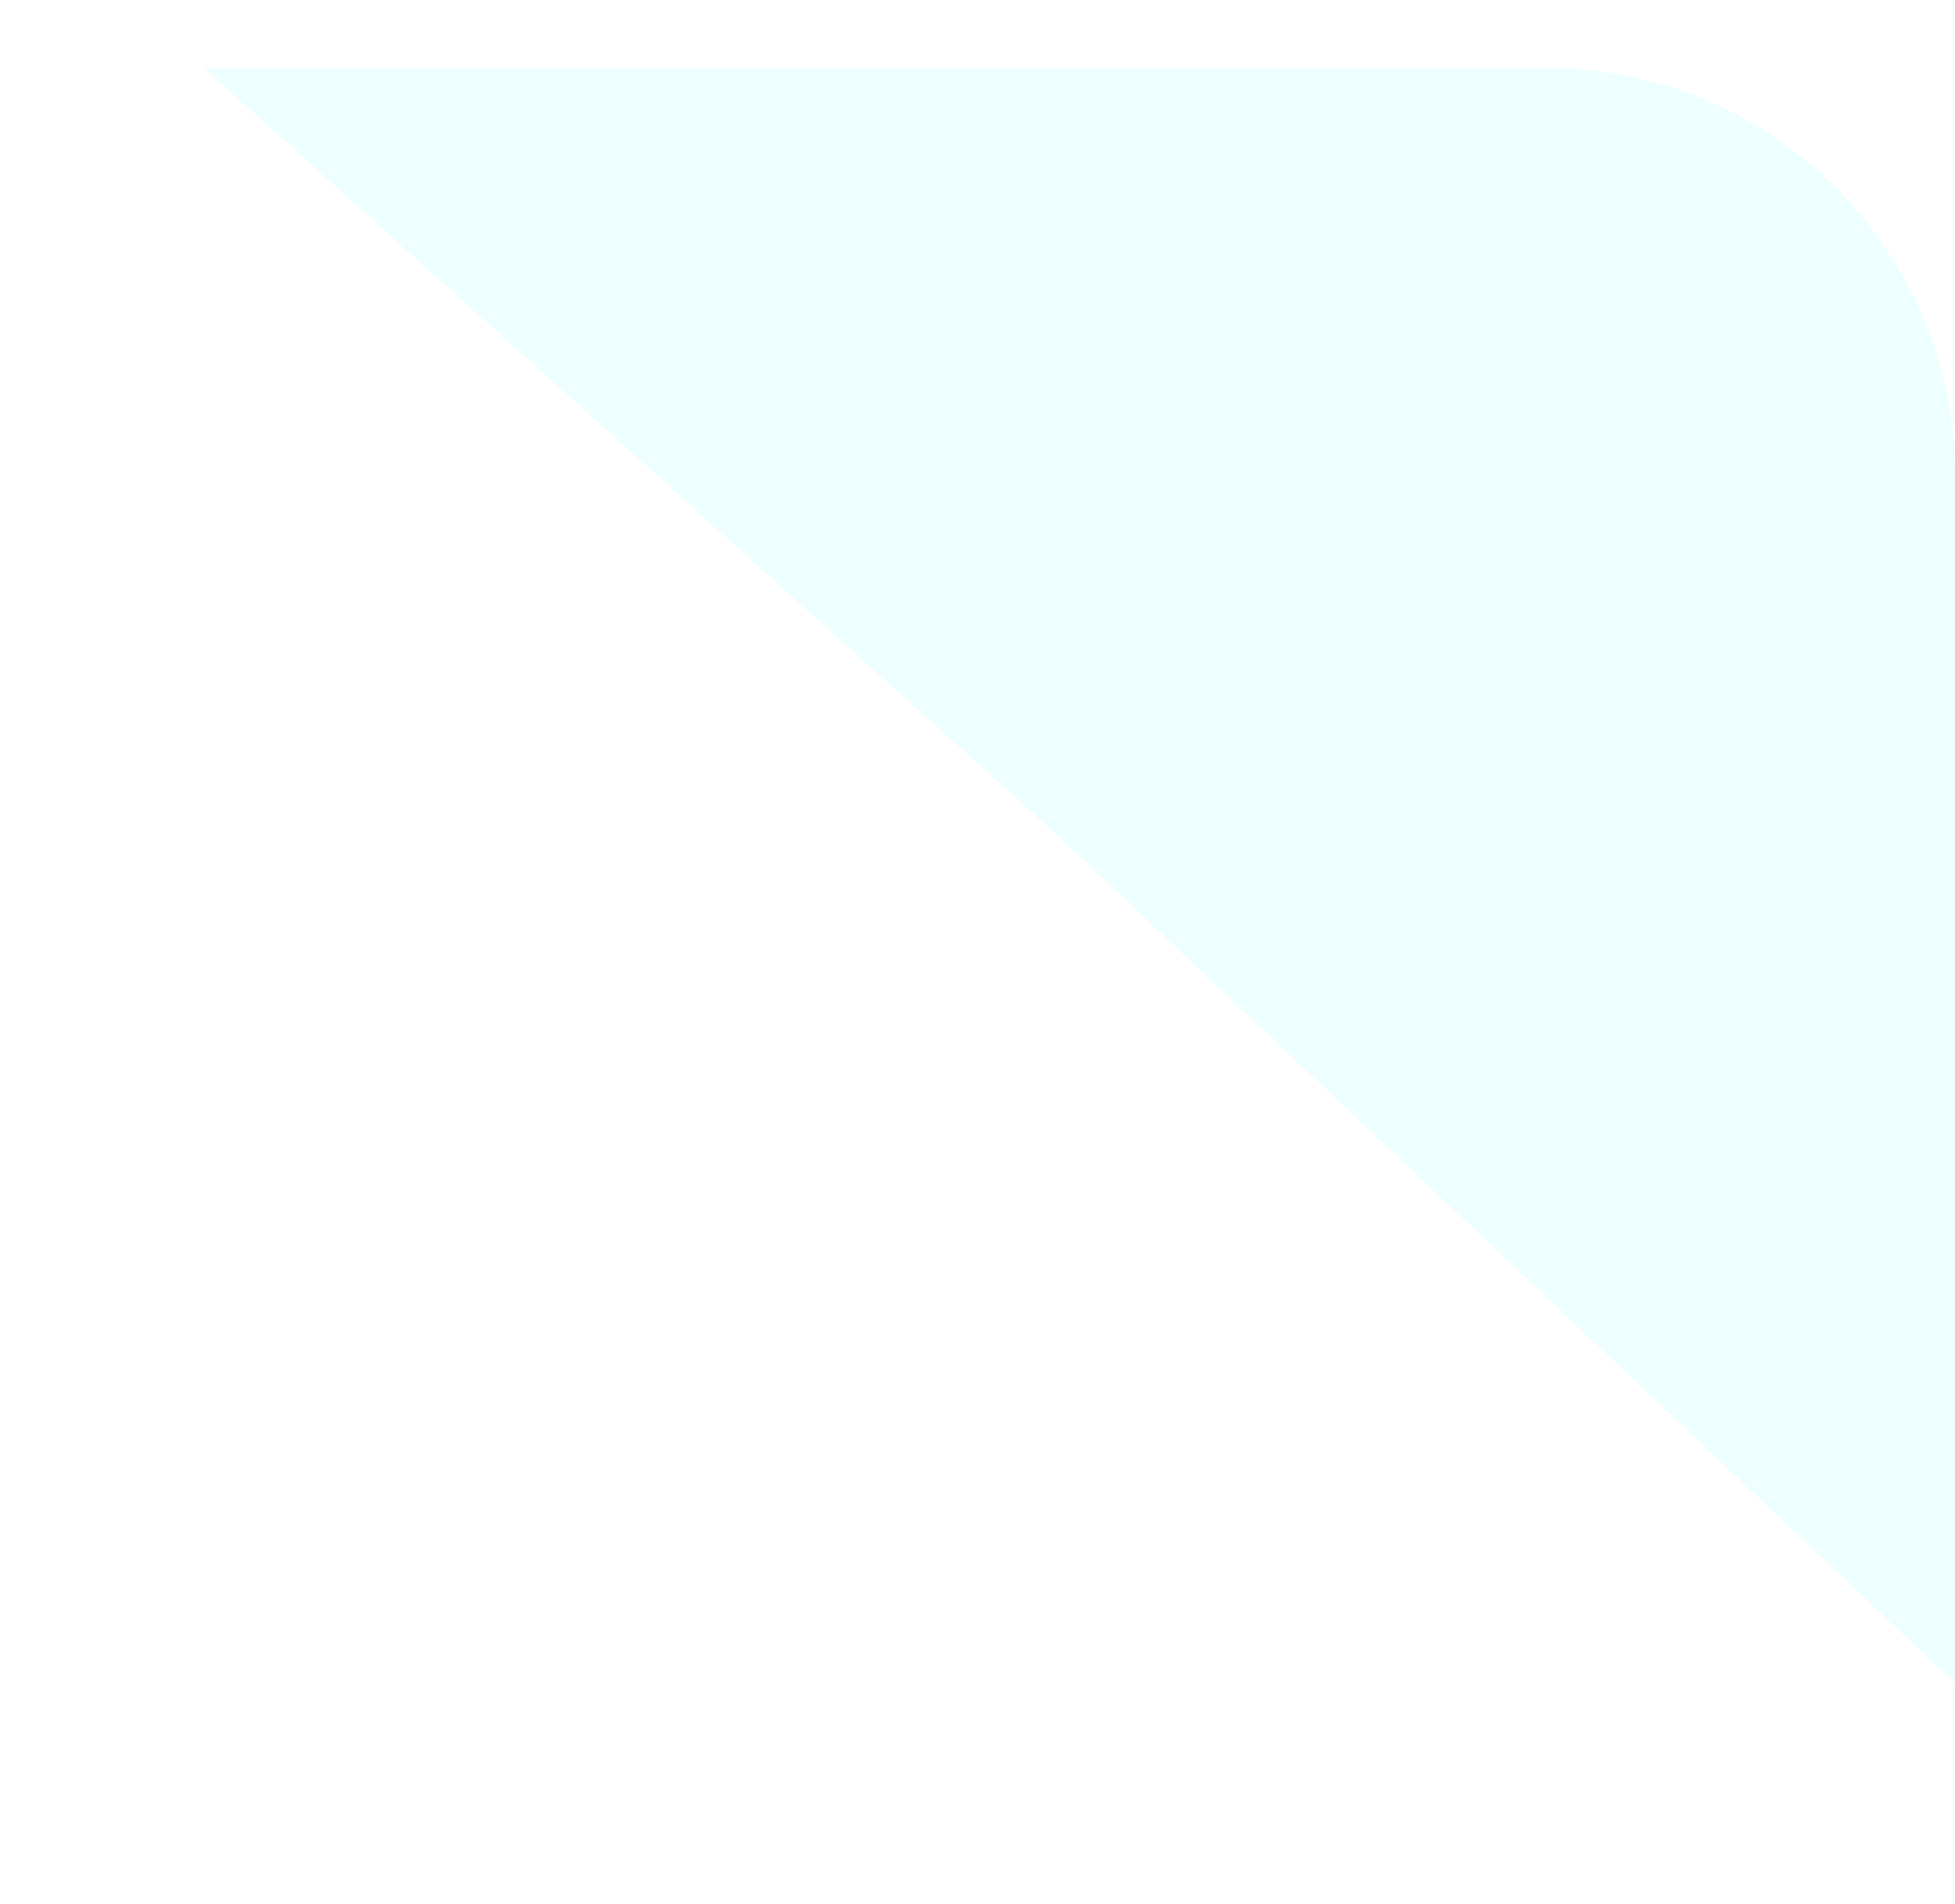<svg width="115" height="112" viewBox="0 0 115 112" fill="none" xmlns="http://www.w3.org/2000/svg">
<g opacity="0.7" filter="url(#filter0_di_65_635)">
<path d="M12 0H91C104.255 0 115 10.745 115 24V95.018L61.99 44.937L12 0Z" fill="#00FFFF" fill-opacity="0.1" shape-rendering="crispEdges"/>
</g>
<defs>
<filter id="filter0_di_65_635" x="0" y="-8" width="127" height="119.018" filterUnits="userSpaceOnUse" color-interpolation-filters="sRGB">
<feFlood flood-opacity="0" result="BackgroundImageFix"/>
<feColorMatrix in="SourceAlpha" type="matrix" values="0 0 0 0 0 0 0 0 0 0 0 0 0 0 0 0 0 0 127 0" result="hardAlpha"/>
<feOffset dy="4"/>
<feGaussianBlur stdDeviation="6"/>
<feComposite in2="hardAlpha" operator="out"/>
<feColorMatrix type="matrix" values="0 0 0 0 0 0 0 0 0 0 0 0 0 0 0 0 0 0 0.25 0"/>
<feBlend mode="normal" in2="BackgroundImageFix" result="effect1_dropShadow_65_635"/>
<feBlend mode="normal" in="SourceGraphic" in2="effect1_dropShadow_65_635" result="shape"/>
<feColorMatrix in="SourceAlpha" type="matrix" values="0 0 0 0 0 0 0 0 0 0 0 0 0 0 0 0 0 0 127 0" result="hardAlpha"/>
<feOffset/>
<feGaussianBlur stdDeviation="6"/>
<feComposite in2="hardAlpha" operator="arithmetic" k2="-1" k3="1"/>
<feColorMatrix type="matrix" values="0 0 0 0 0.004 0 0 0 0 1 0 0 0 0 1 0 0 0 1 0"/>
<feBlend mode="normal" in2="shape" result="effect2_innerShadow_65_635"/>
</filter>
</defs>
</svg>
